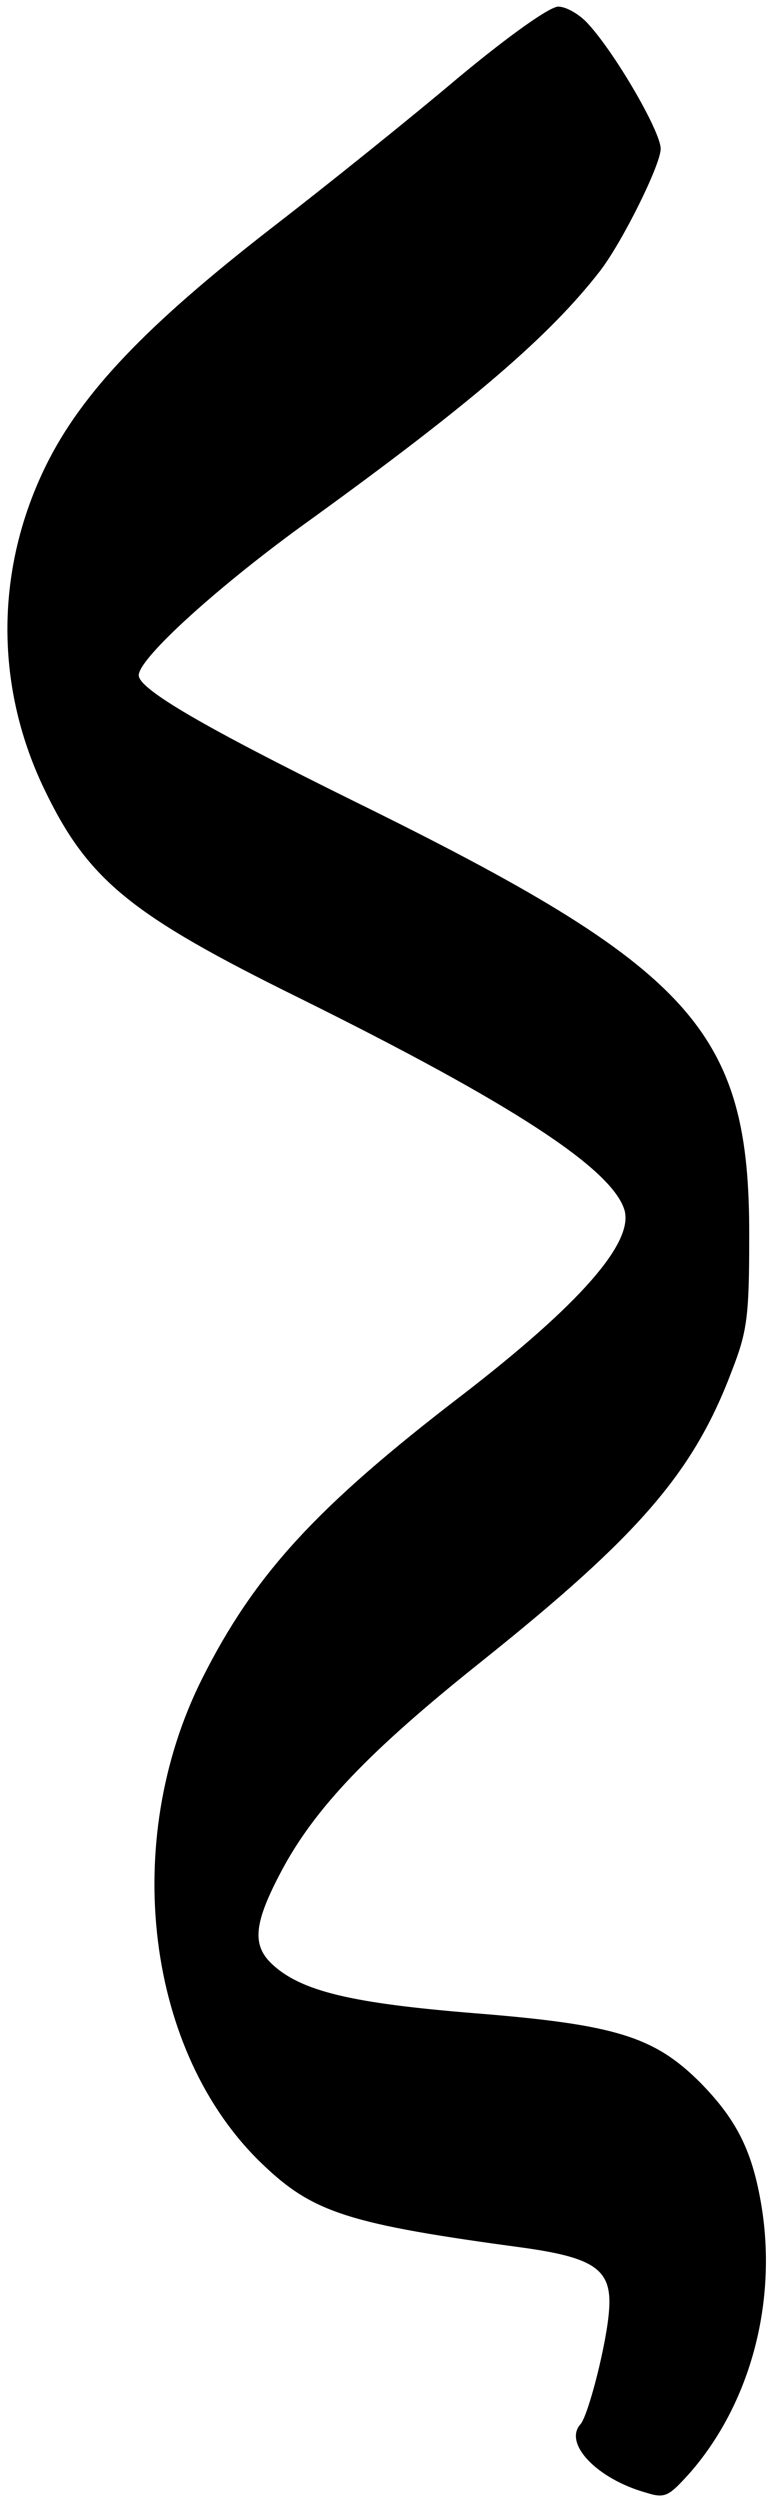 <?xml version="1.0" standalone="no"?>
<!DOCTYPE svg PUBLIC "-//W3C//DTD SVG 20010904//EN"
 "http://www.w3.org/TR/2001/REC-SVG-20010904/DTD/svg10.dtd">
<svg version="1.0" xmlns="http://www.w3.org/2000/svg"
 width="117pt" height="378pt" viewBox="0 0 117 378"
 preserveAspectRatio="xMidYMid meet">

<g transform="translate(0,378) scale(0.1,-0.1)"
fill="#000000" stroke="none">
<path d="M693 3662 c-71 -60 -198 -162 -281 -226 -191 -148 -288 -250 -342
-359 -77 -156 -78 -331 -5 -486 67 -141 130 -193 390 -321 317 -157 470 -256
490 -319 15 -49 -66 -142 -245 -280 -222 -170 -315 -272 -394 -429 -124 -247
-85 -566 91 -734 77 -74 131 -91 398 -127 105 -15 131 -33 127 -92 -3 -50 -31
-159 -43 -174 -27 -29 24 -83 99 -104 29 -9 34 -6 68 32 93 108 133 266 104
416 -14 74 -38 119 -90 172 -70 70 -129 88 -342 105 -185 15 -262 33 -306 74
-31 29 -28 62 14 141 50 94 131 180 303 317 239 191 321 286 379 440 23 59 26
82 26 202 1 312 -84 406 -599 659 -227 112 -325 169 -325 190 0 26 124 138
261 236 242 175 361 277 437 375 34 44 92 161 92 185 0 26 -68 143 -109 188
-13 15 -34 27 -46 27 -13 0 -75 -44 -152 -108z"/>
</g>
</svg>
